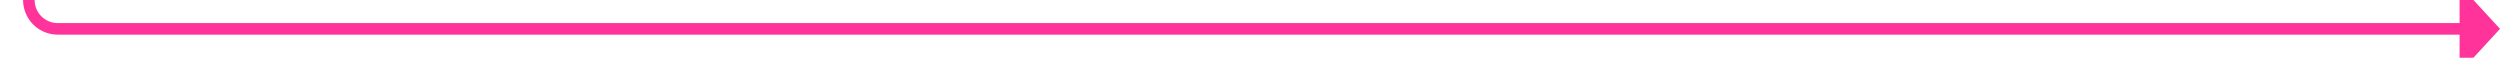 ﻿<?xml version="1.0" encoding="utf-8"?>
<svg version="1.1" xmlns:xlink="http://www.w3.org/1999/xlink" width="433px" height="10px" preserveAspectRatio="xMinYMid meet" viewBox="523 482  433 8" xmlns="http://www.w3.org/2000/svg">
  <path d="M 528 167  L 528 481  A 5 5 0 0 0 533 486 L 950 486  " stroke-width="2" stroke="#ff3399" fill="none" />
  <path d="M 949 493.6  L 956 486  L 949 478.4  L 949 493.6  Z " fill-rule="nonzero" fill="#ff3399" stroke="none" />
</svg>